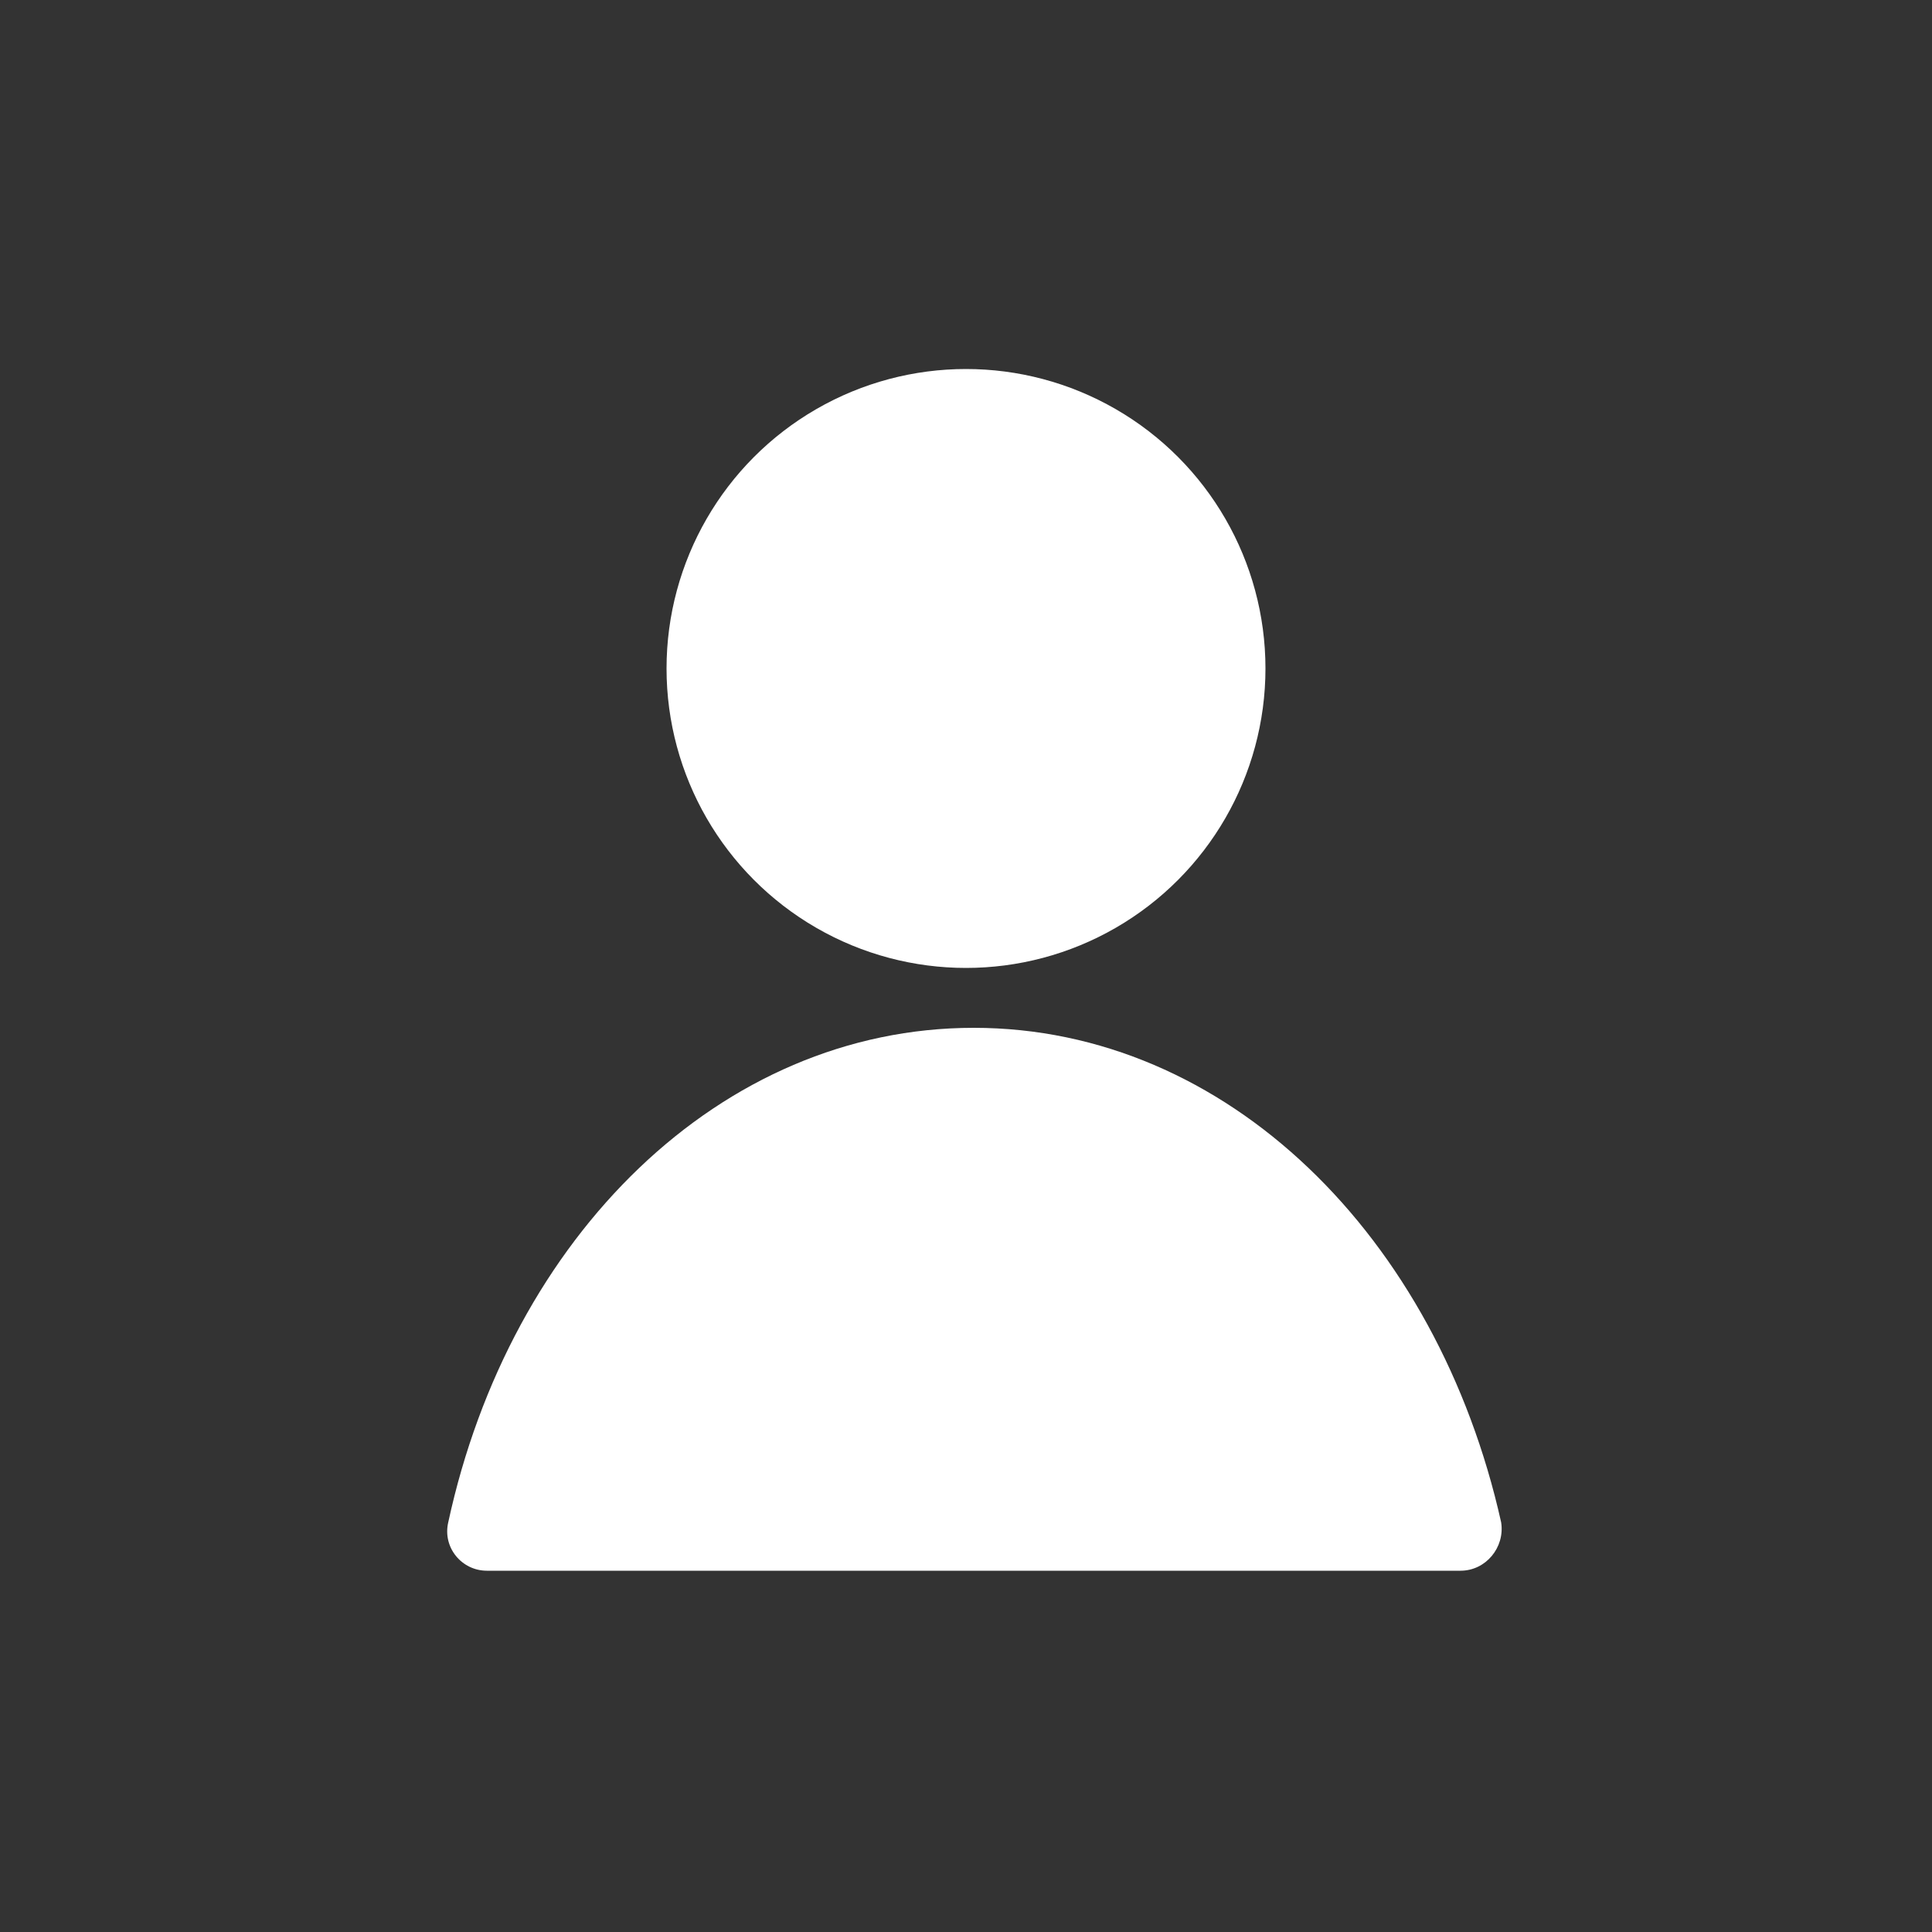 <svg xmlns="http://www.w3.org/2000/svg" xmlns:xlink="http://www.w3.org/1999/xlink" version="1.1" x="0px" y="0px" viewBox="0 0 100 100" style="enable-background:new 0 0 100 100;" xml:space="preserve"><rect x="0" y="0" width="100" height="100" fill="#333333" stroke="none"/><g><g><circle fill="#ffffff" cx="50" cy="34.6" r="15.5"></circle></g><g><path fill="#ffffff" d="M25.2,81.3h50.4c1.3,0,2.3-1.2,2.1-2.5C74.4,64,63.5,53.2,50.4,53.2S26.4,64,23.2,78.8C22.9,80.1,23.9,81.3,25.2,81.3z"></path></g></g></svg>